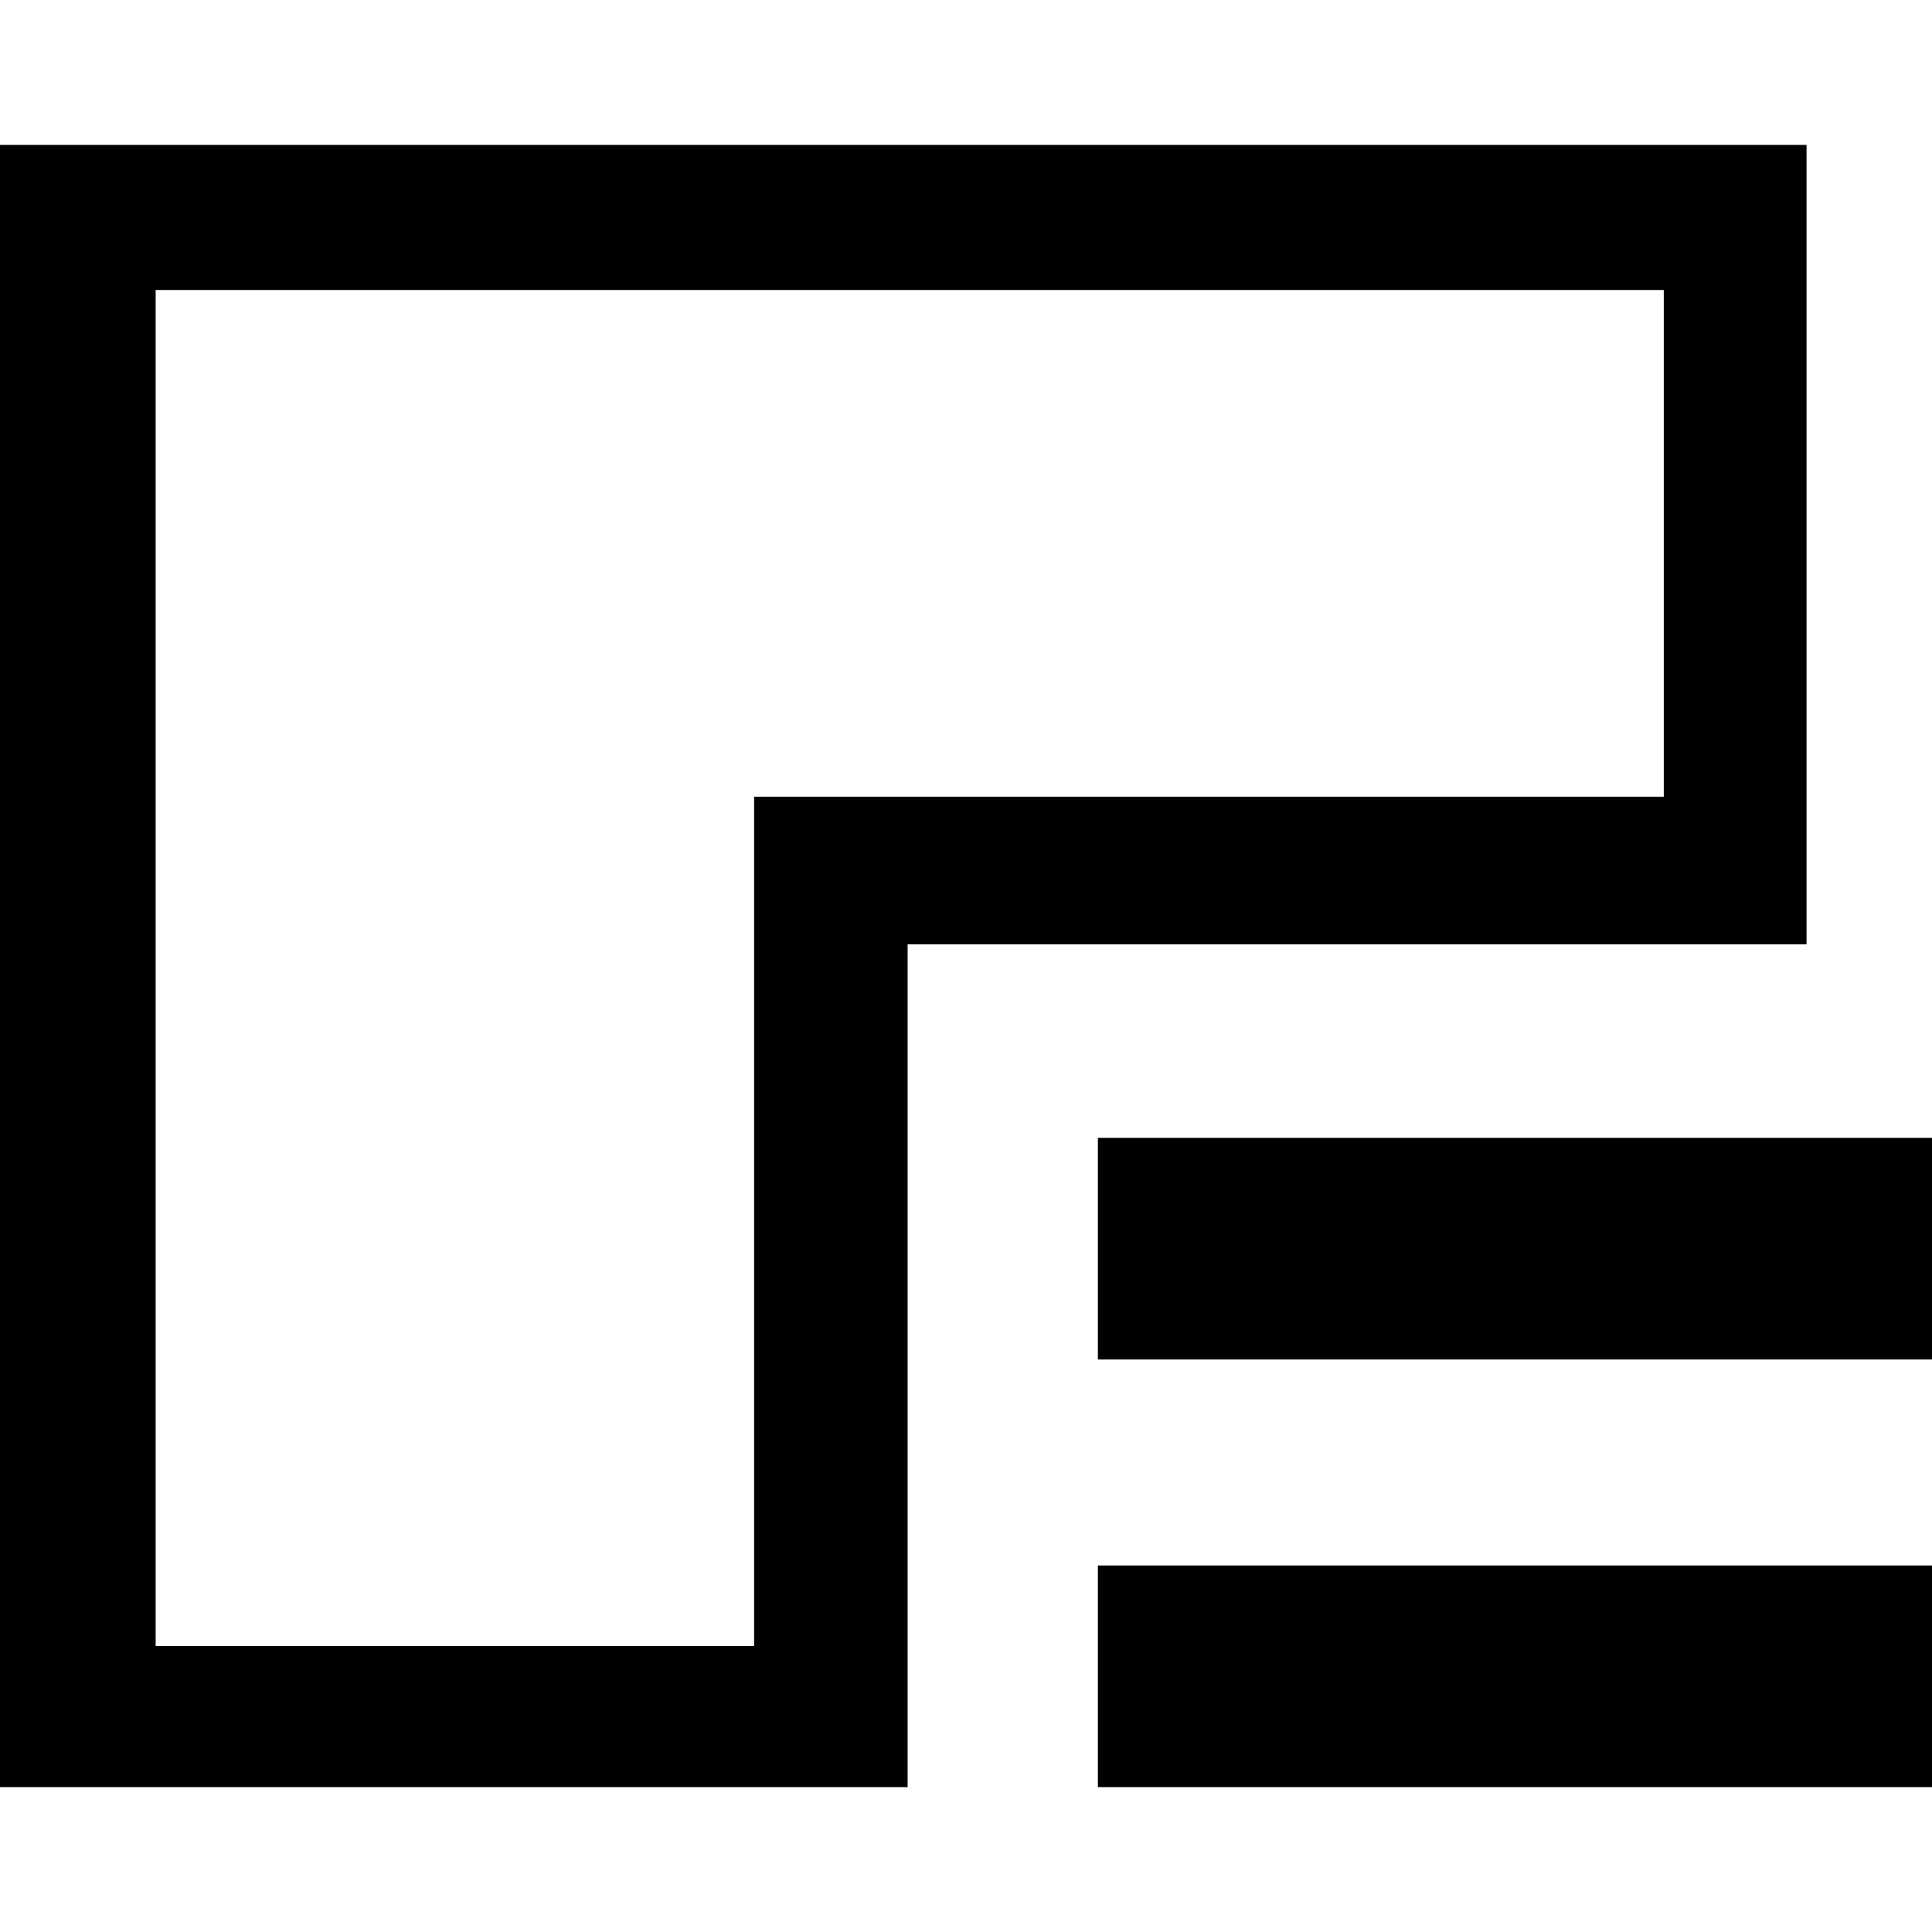 <?xml version="1.0" encoding="utf-8"?>
<!-- Generator: Adobe Illustrator 16.0.0, SVG Export Plug-In . SVG Version: 6.00 Build 0)  -->
<!DOCTYPE svg PUBLIC "-//W3C//DTD SVG 1.1//EN" "http://www.w3.org/Graphics/SVG/1.1/DTD/svg11.dtd">
<svg version="1.1" id="Layer_2" xmlns="http://www.w3.org/2000/svg" xmlns:xlink="http://www.w3.org/1999/xlink" x="0px" y="0px"
	 width="60px" height="60px" viewBox="0 0 60 60" enable-background="new 0 0 60 60" xml:space="preserve">
<path d="M60,35.338v6.883H34.096v-6.883H60z M60,48.617V55.5H34.096v-6.883H60z M28.187,29.327V55.5H0V9.007V4.5h56.104v24.827
	H28.187z M51.67,24.743V9.007H4.834v42.111H23.42V24.743H51.67z"/>
</svg>
